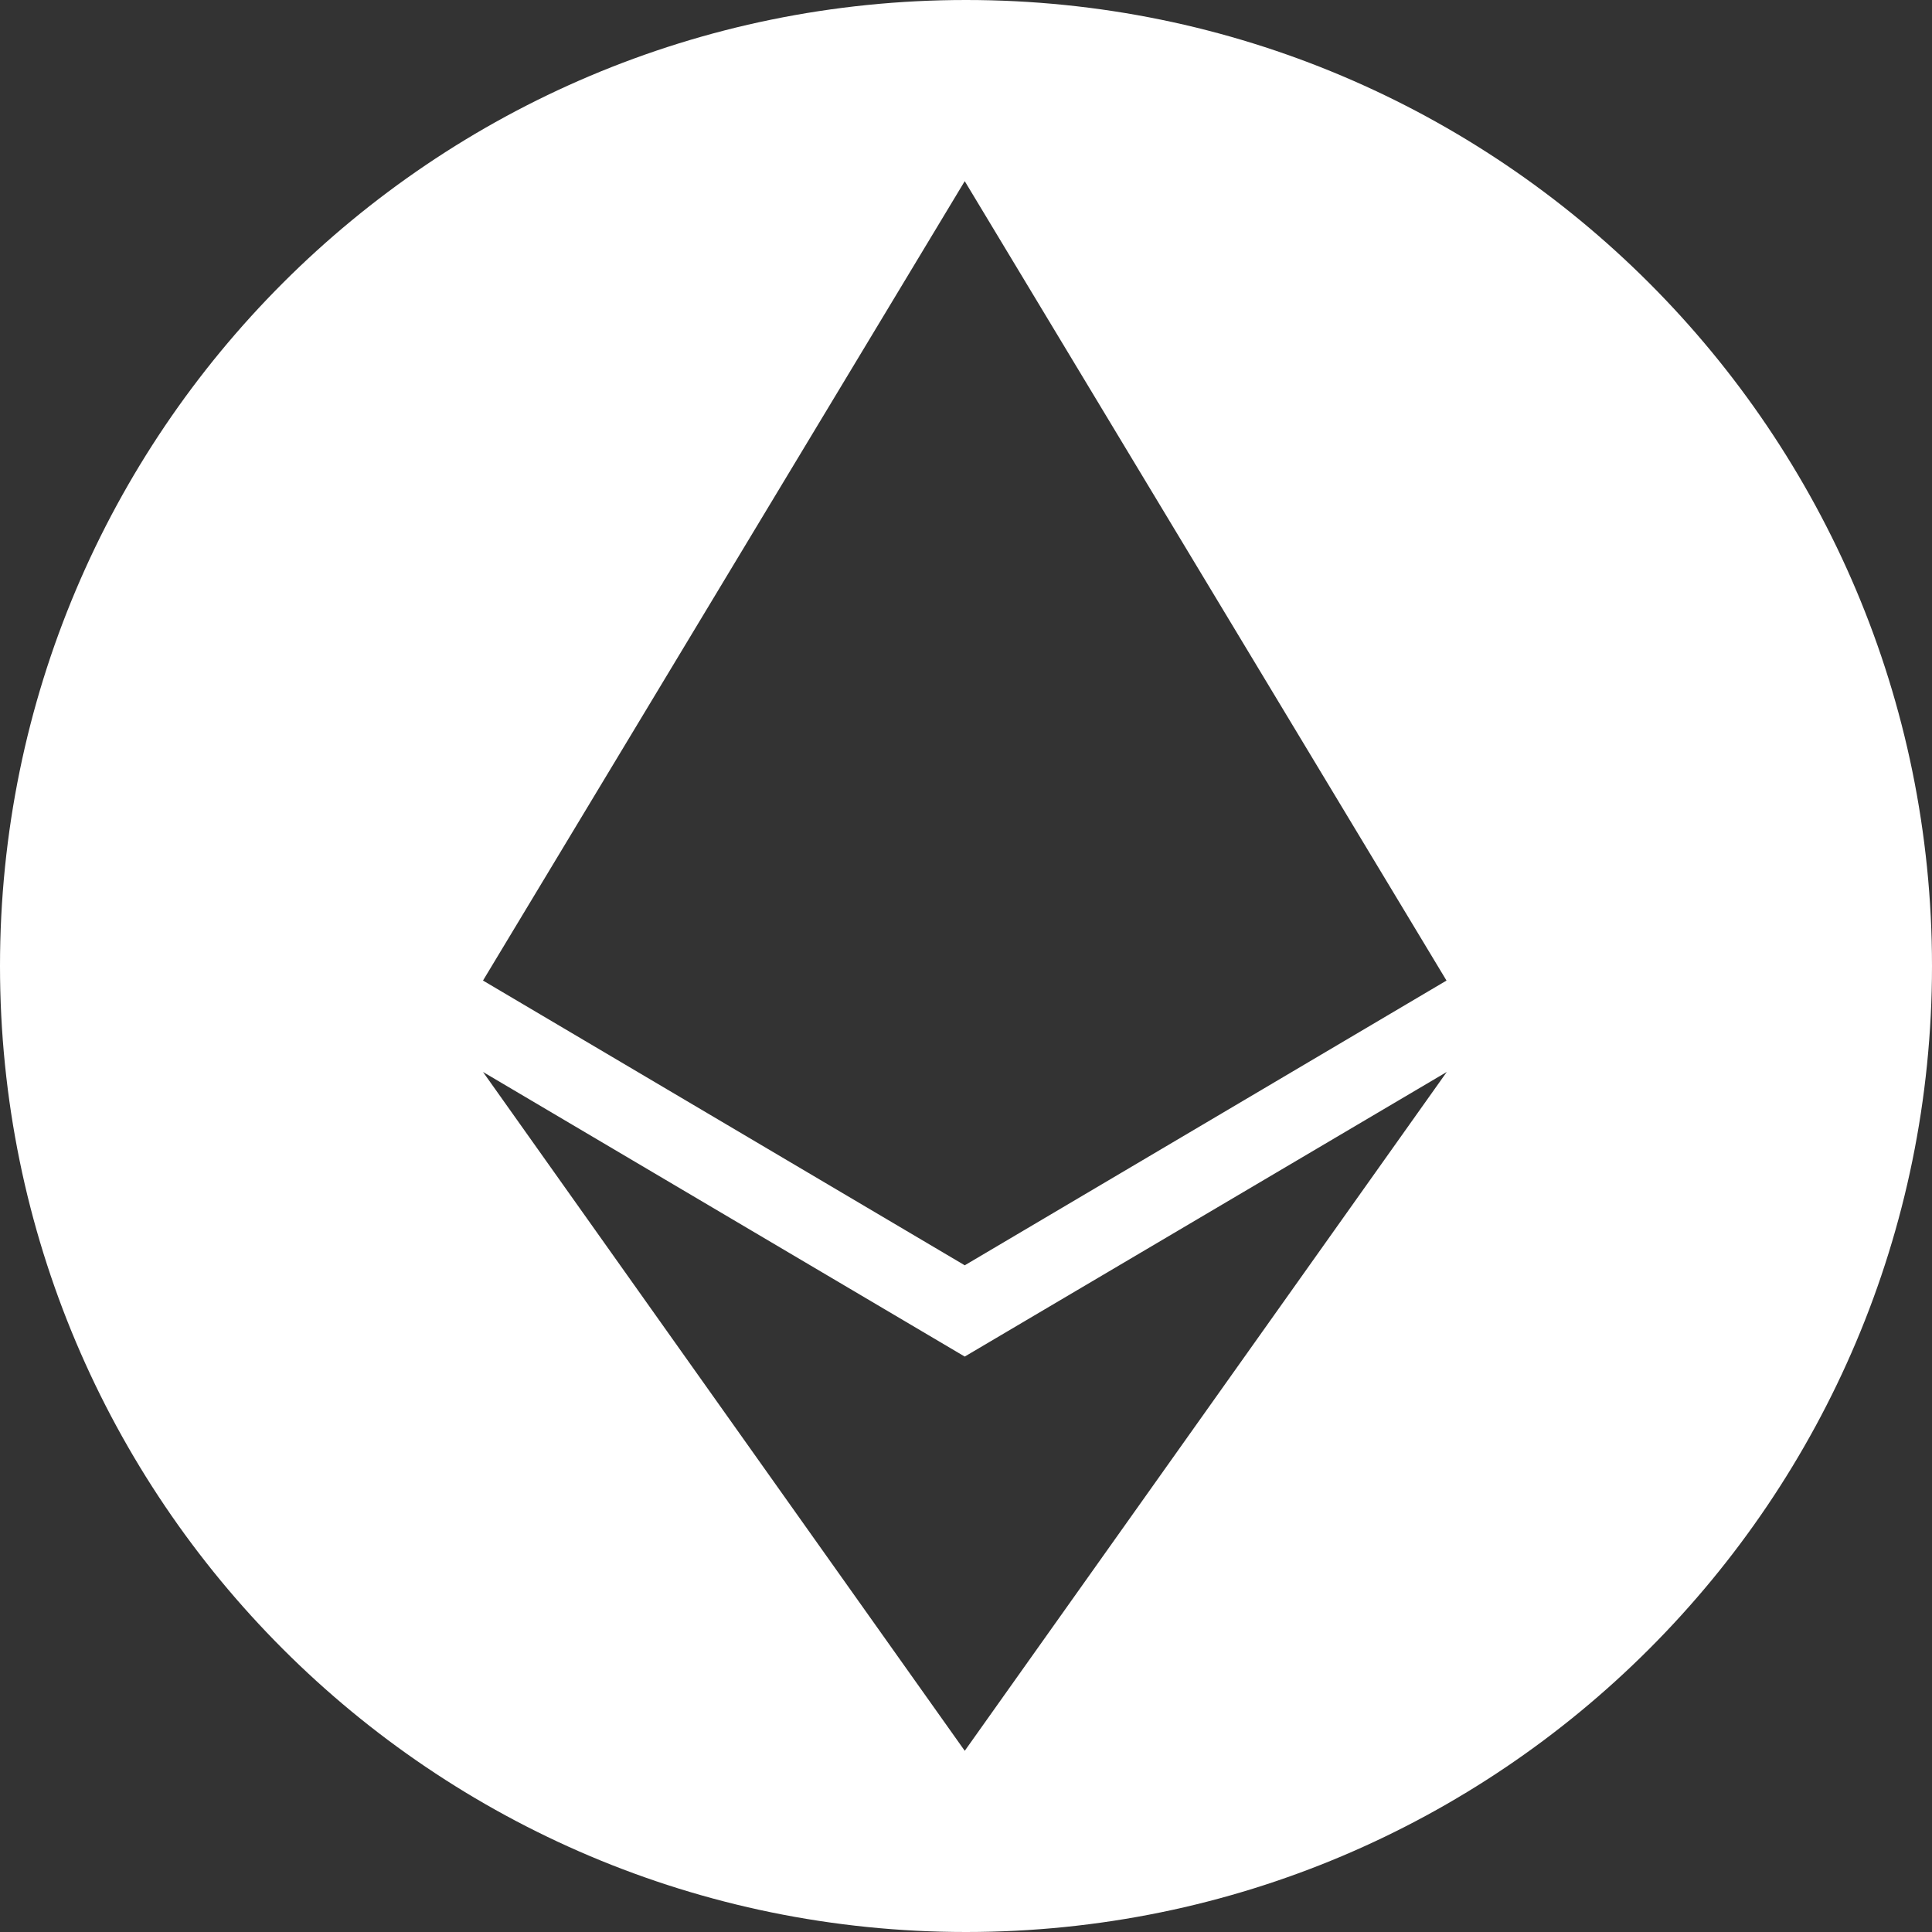 <svg width="32" height="32" viewBox="0 0 32 32" fill="none" xmlns="http://www.w3.org/2000/svg">
<rect x="0" y="0" width="32" height="32" fill="#333333" stroke="none"/>
<path fill-rule="evenodd" clip-rule="evenodd" d="M16 32C24.837 32 32 24.837 32 16C32 7.163 24.837 0 16 0C7.163 0 0 7.163 0 16C0 24.837 7.163 32 16 32ZM15.977 20.956L8 16.241L8 16.241L8 16.241L8 16.241L15.977 3.004L15.979 3L15.979 3.001L15.98 3V3.002L23.958 16.24L23.959 16.241L23.959 16.241L23.959 16.241L15.98 20.957V20.957V20.958L15.979 20.957L15.979 20.958L15.977 20.956ZM15.978 28.997L8 17.755L15.979 22.469L23.963 17.755L15.98 28.998V29L15.979 28.999L15.979 29L15.978 28.997Z" fill="white"/>
</svg>
